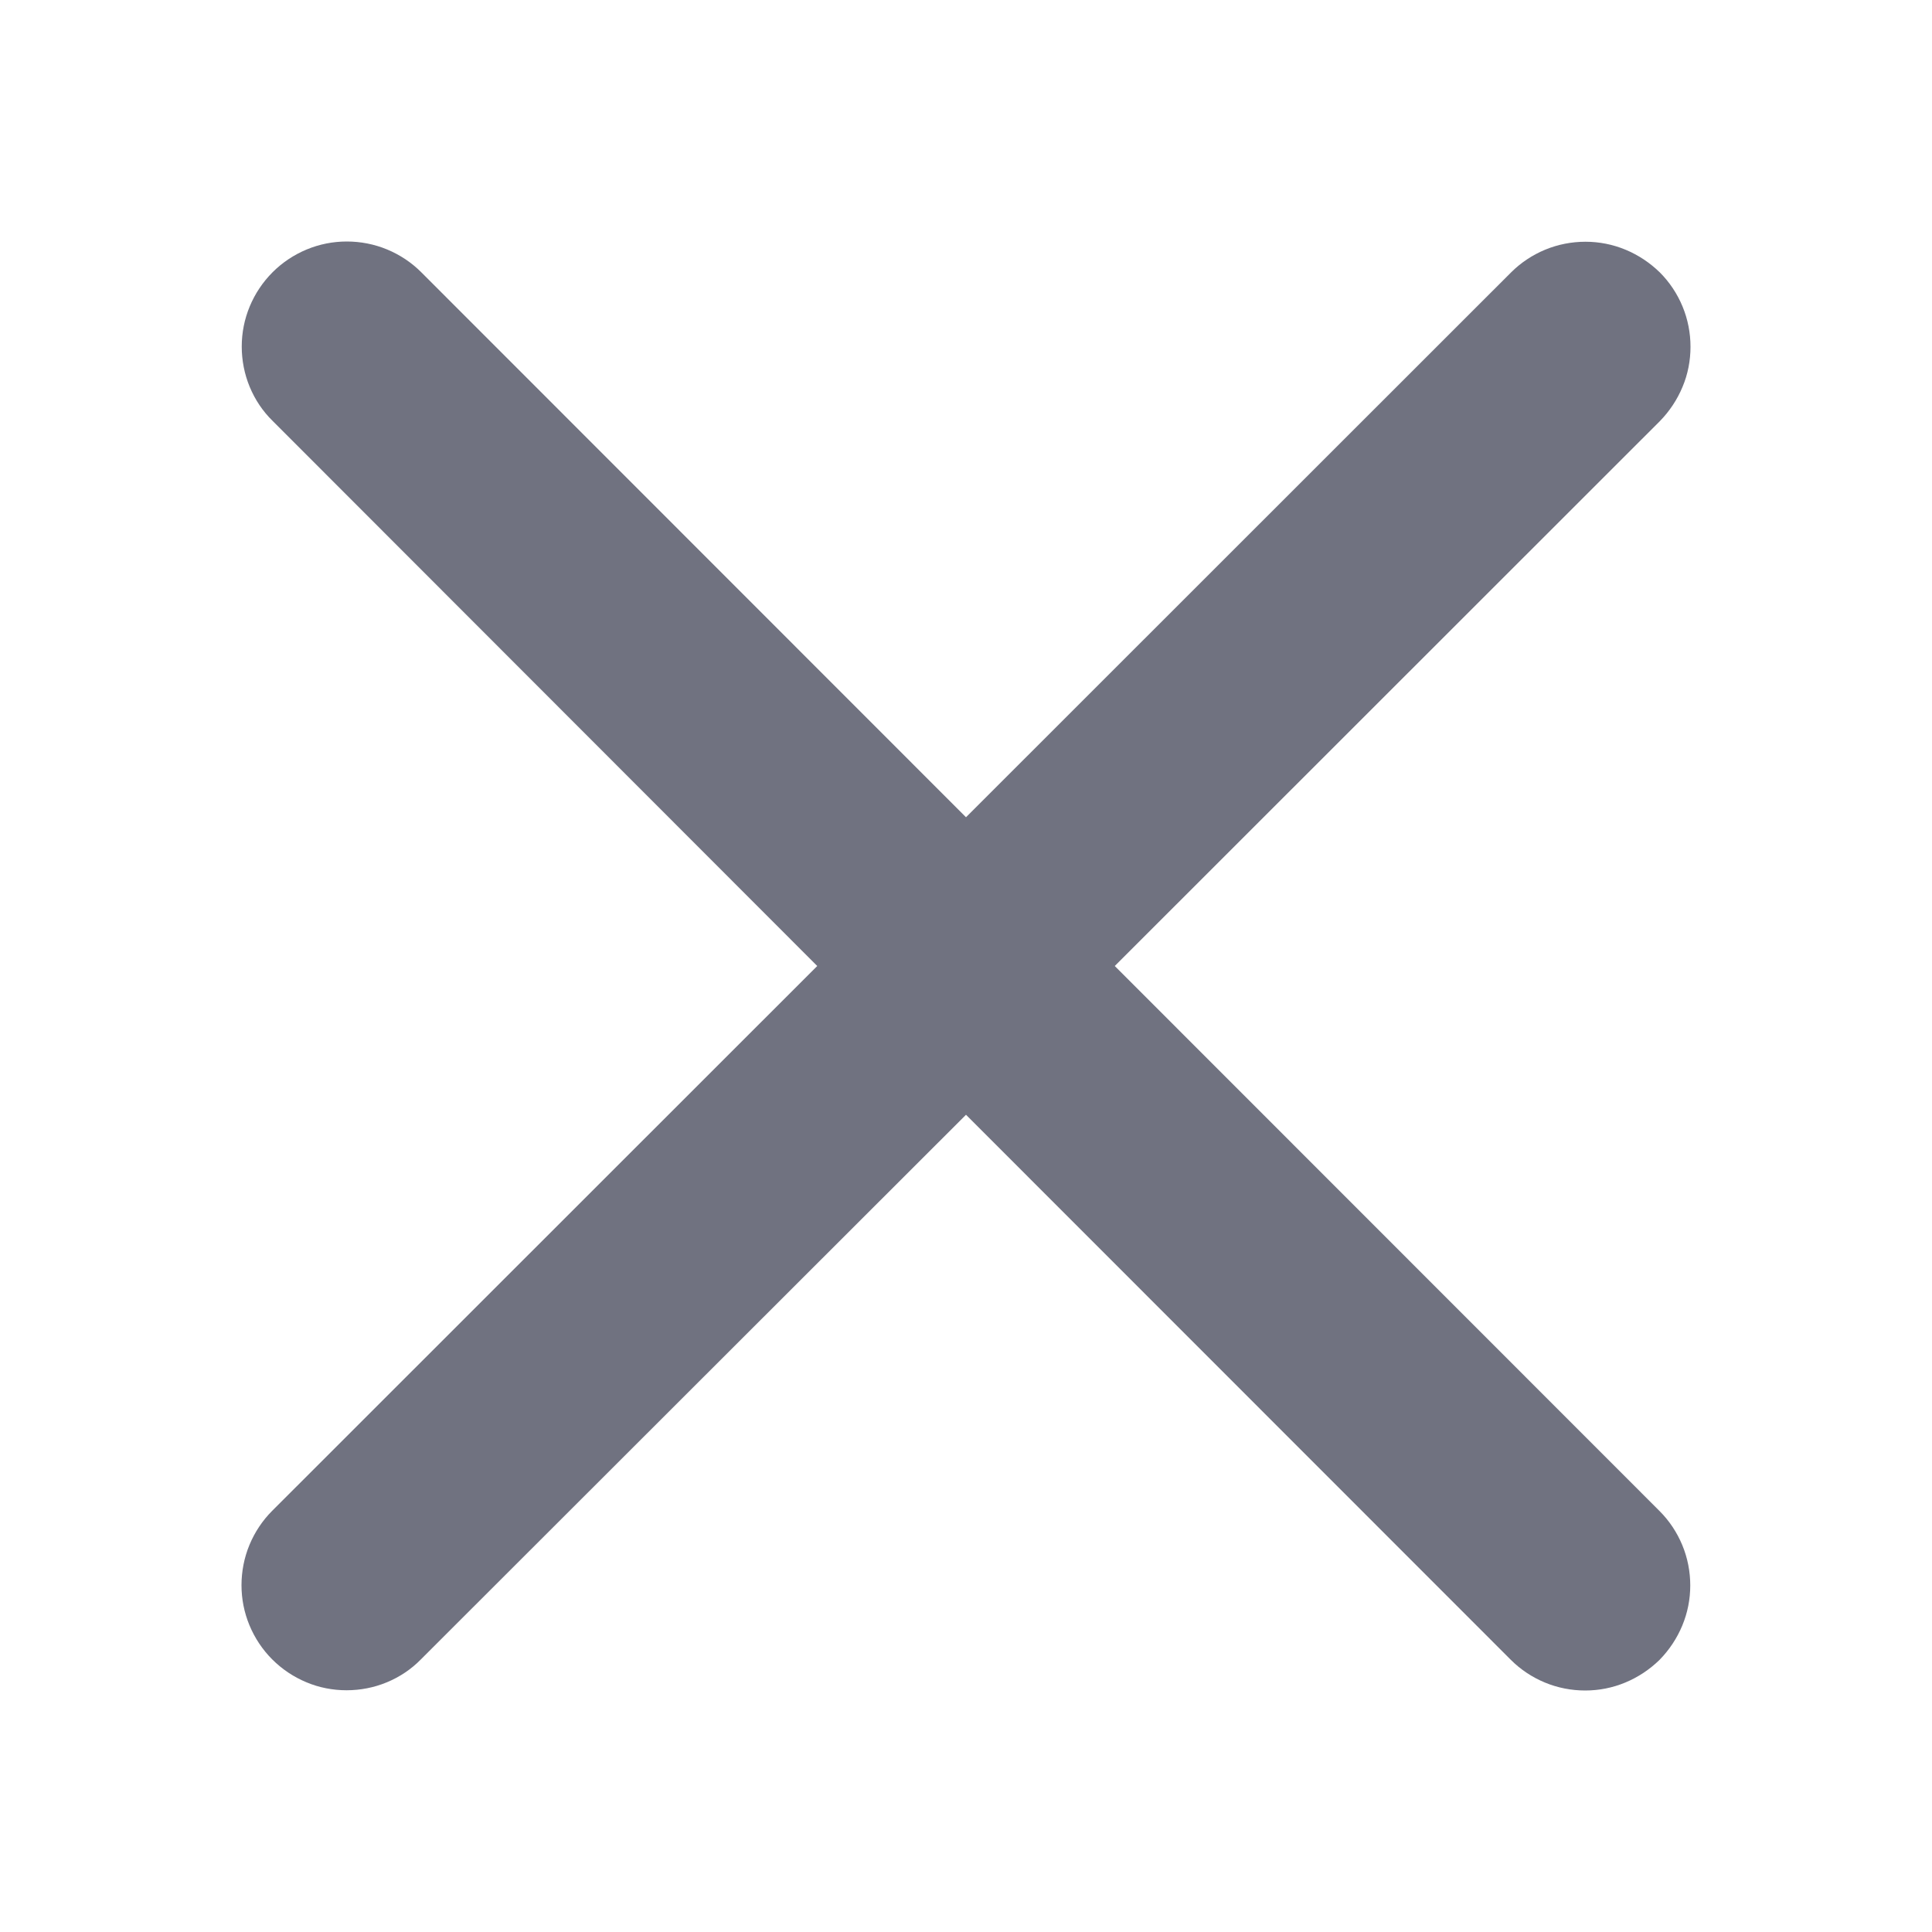 <svg width="8" height="8" viewBox="0 0 8 8" fill="none" xmlns="http://www.w3.org/2000/svg">
<path d="M4 3.384L1.744 1.127C1.704 1.087 1.656 1.055 1.603 1.033C1.55 1.011 1.493 1 1.436 1C1.379 1 1.323 1.011 1.27 1.033C1.217 1.055 1.169 1.087 1.129 1.127C1.088 1.168 1.056 1.216 1.034 1.269C1.012 1.322 1.001 1.378 1.001 1.435C1.001 1.492 1.012 1.549 1.034 1.602C1.056 1.655 1.088 1.703 1.129 1.743L3.384 4L1.127 6.256C1.087 6.296 1.055 6.344 1.033 6.397C1.011 6.45 1 6.507 1 6.564C1 6.621 1.011 6.677 1.033 6.73C1.055 6.783 1.087 6.831 1.127 6.871C1.168 6.912 1.216 6.944 1.269 6.966C1.321 6.988 1.378 6.999 1.435 6.999C1.492 6.999 1.549 6.988 1.602 6.966C1.655 6.944 1.703 6.912 1.743 6.871L4 4.616L6.256 6.873C6.296 6.913 6.344 6.945 6.397 6.967C6.45 6.989 6.507 7 6.564 7C6.621 7 6.677 6.989 6.73 6.967C6.783 6.945 6.831 6.913 6.872 6.873C6.912 6.832 6.944 6.784 6.966 6.731C6.988 6.678 6.999 6.622 6.999 6.565C6.999 6.508 6.988 6.451 6.966 6.398C6.944 6.345 6.912 6.297 6.872 6.257L4.616 4L6.873 1.744C6.913 1.703 6.945 1.655 6.967 1.602C6.989 1.55 7 1.493 7 1.436C7 1.379 6.989 1.322 6.967 1.269C6.945 1.216 6.913 1.168 6.873 1.128C6.832 1.088 6.784 1.056 6.731 1.034C6.678 1.012 6.622 1.001 6.565 1.001C6.508 1.001 6.451 1.012 6.398 1.034C6.345 1.056 6.297 1.088 6.257 1.128L4 3.384V3.384Z" fill="#707280"/>
</svg>
